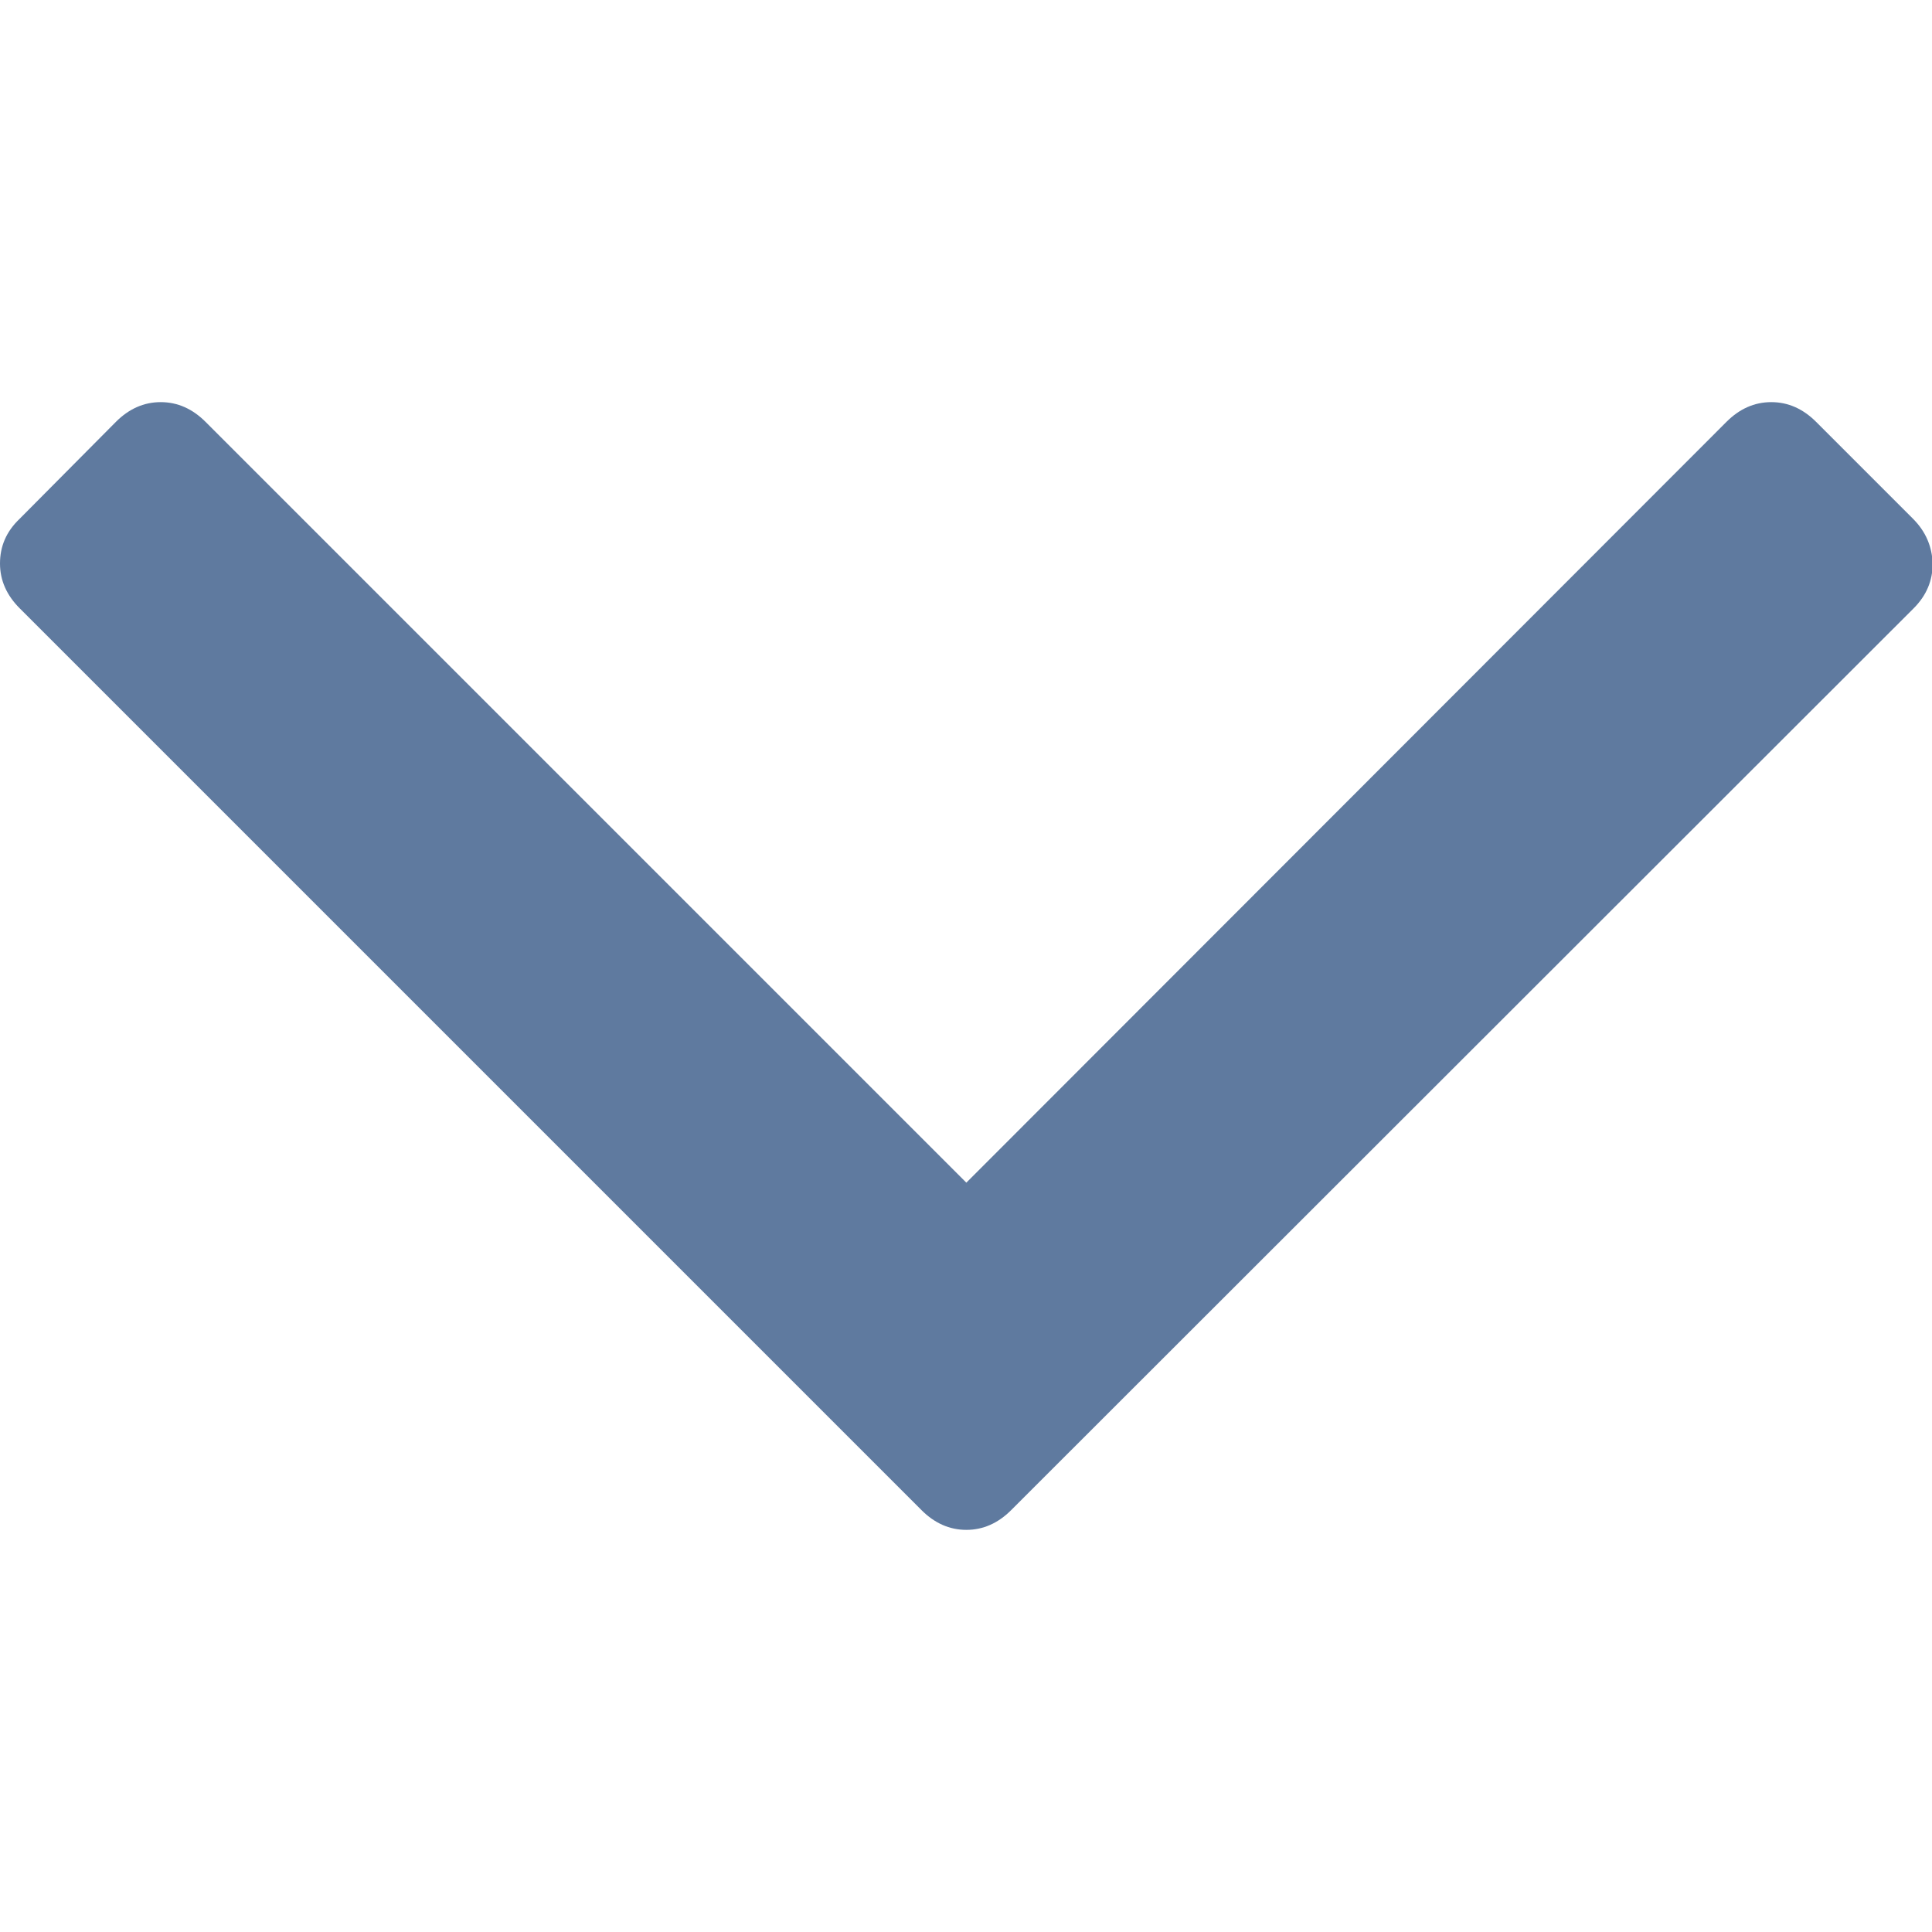 <svg xmlns="http://www.w3.org/2000/svg" viewBox="0 0 284.9 284.9"><path d="M282.1 76.5l-14.3-14.3c-1.9-1.9-4.1-2.9-6.6-2.9s-4.7 1-6.6 2.9L142.5 174.4 30.3 62.2c-1.9-1.9-4.1-2.9-6.6-2.9s-4.7 1-6.6 2.9L2.9 76.5C.9 78.4 0 80.6 0 83.1s1 4.7 2.9 6.6l133 133c1.9 1.9 4.1 2.9 6.6 2.9s4.7-1 6.6-2.9l133.1-133c1.9-1.9 2.8-4.1 2.8-6.6-.1-2.5-1-4.7-2.9-6.6z" fill="#5f7a9f"/></svg>
